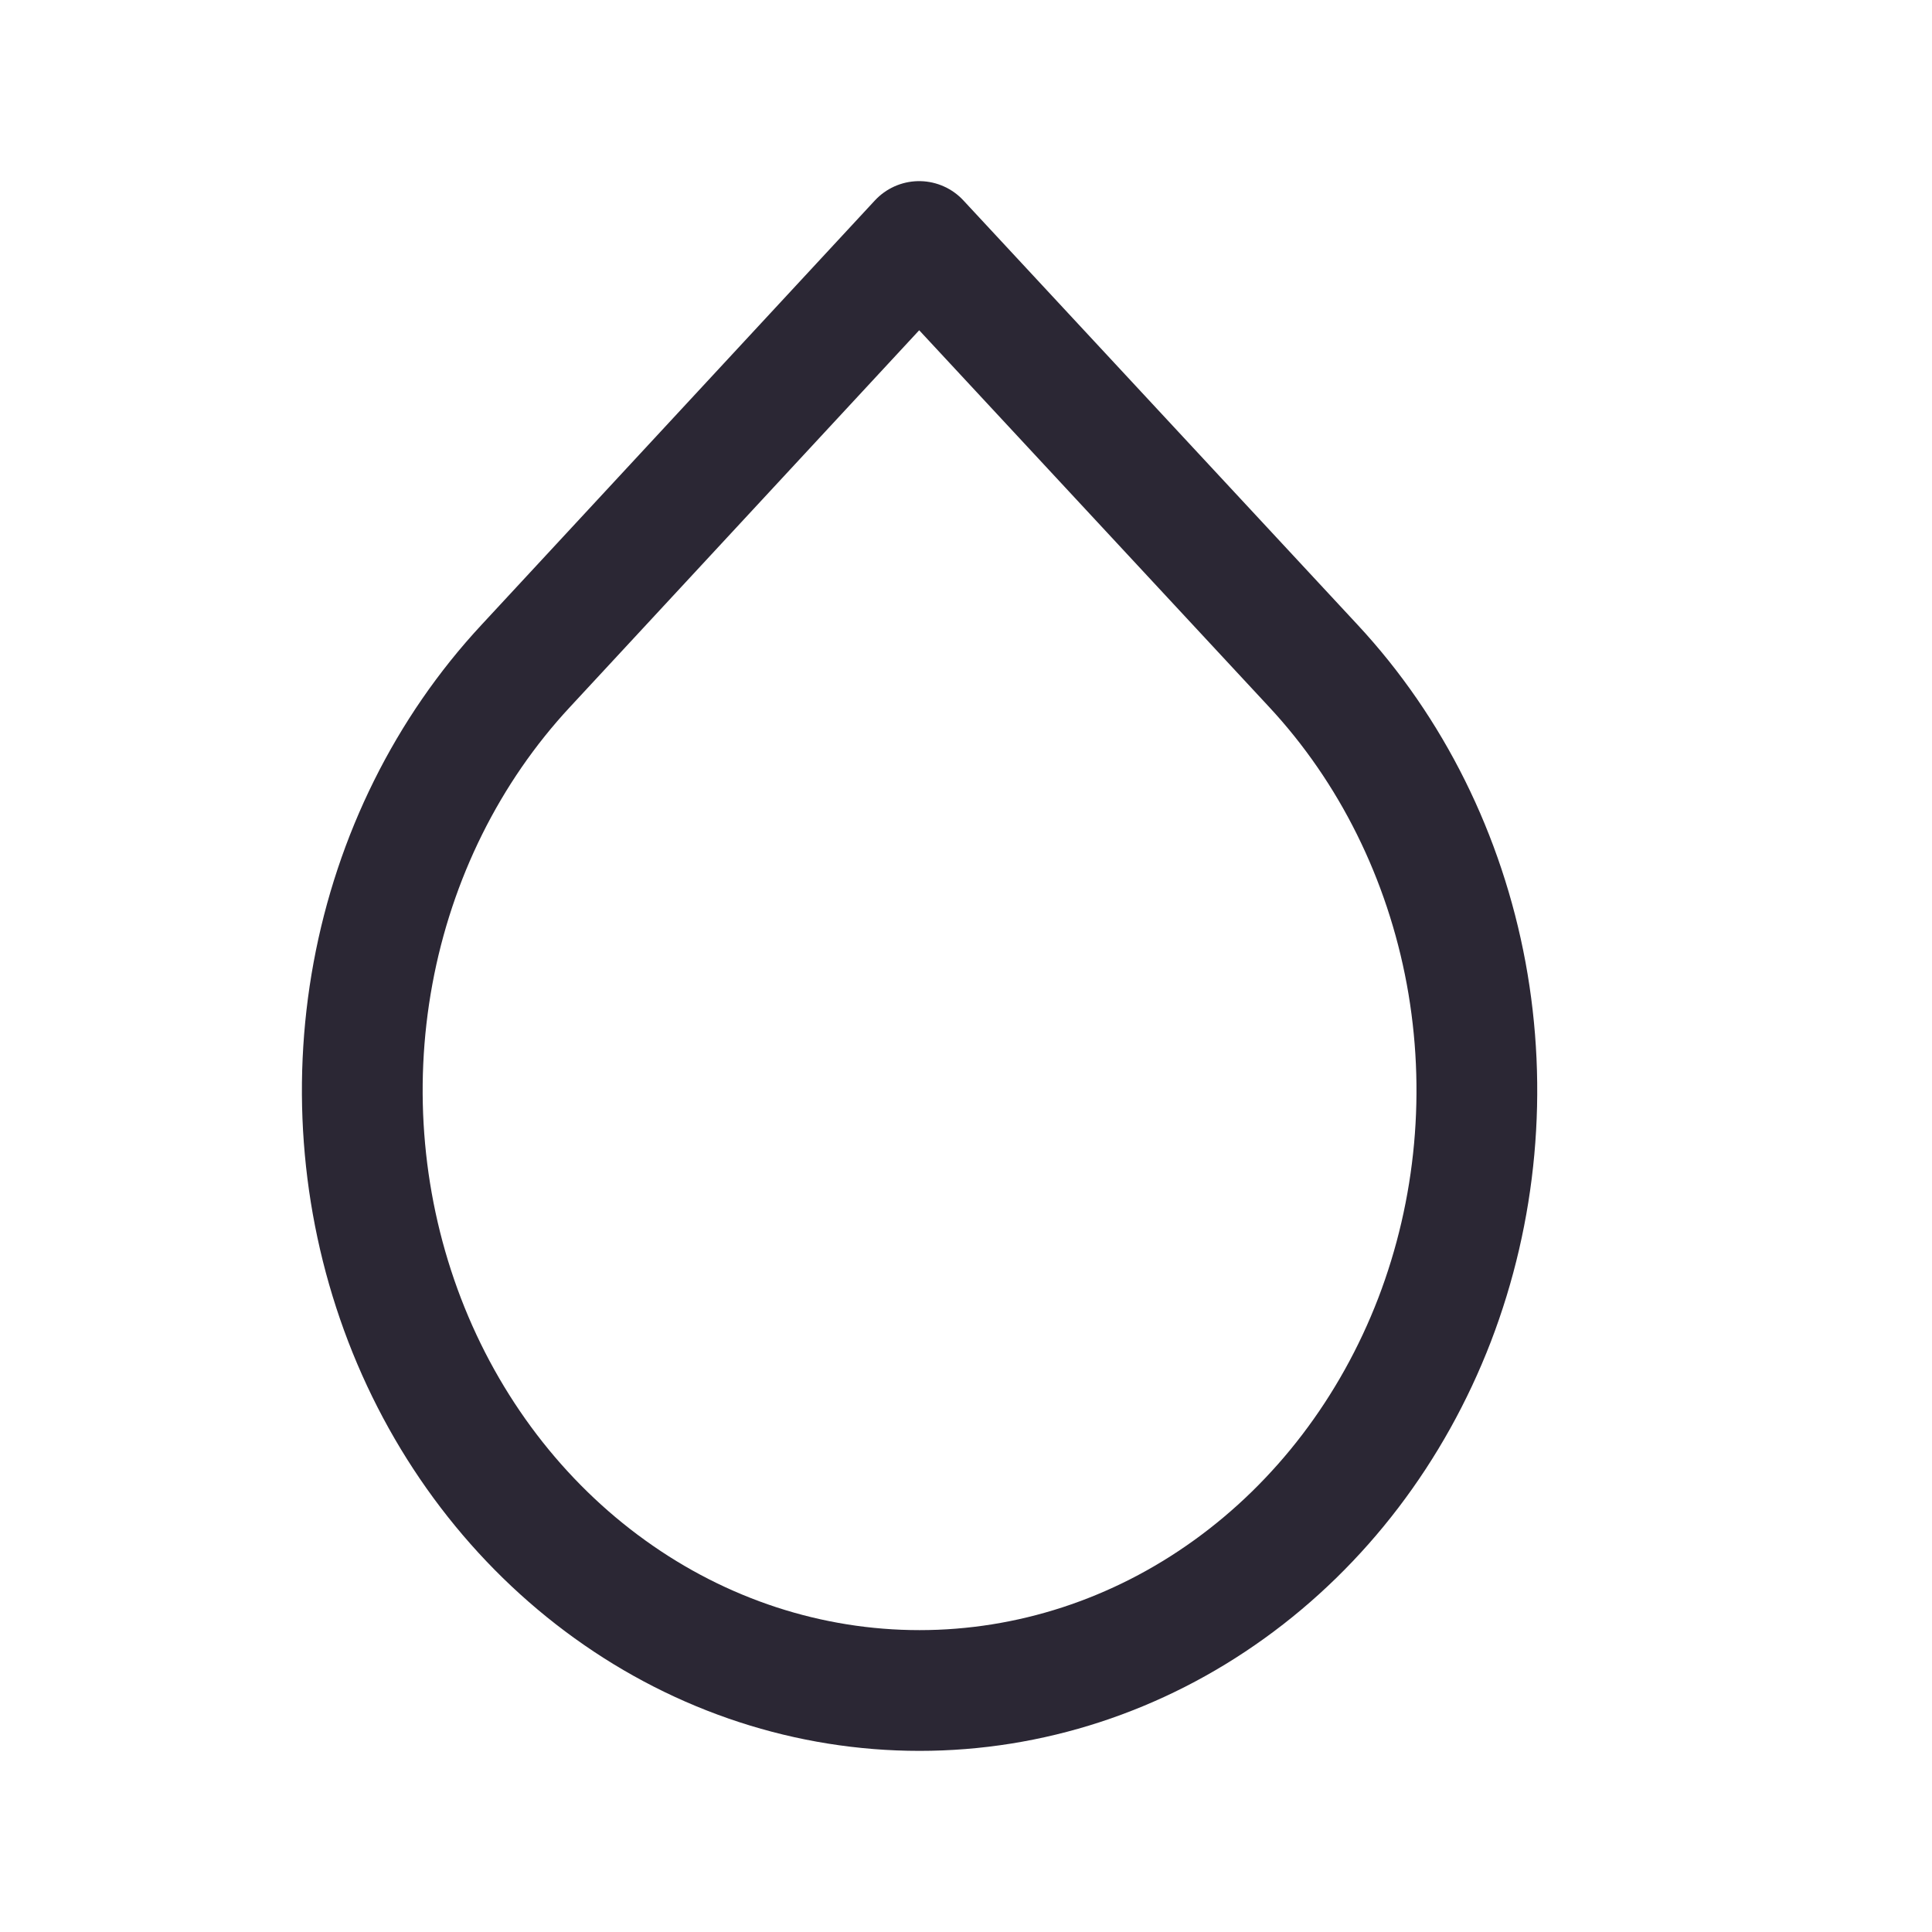 <svg width="16" height="16" viewBox="0 0 16 16" fill="none" xmlns="http://www.w3.org/2000/svg">
<path d="M7.612 2L10.878 5.516C11.524 6.211 11.963 7.096 12.142 8.06C12.32 9.024 12.229 10.023 11.88 10.932C11.53 11.84 10.939 12.616 10.18 13.162C9.421 13.709 8.528 14 7.615 14C6.702 14 5.81 13.709 5.051 13.162C4.292 12.616 3.7 11.84 3.351 10.932C3.002 10.023 2.911 9.024 3.089 8.06C3.267 7.096 3.707 6.211 4.353 5.516L7.612 2Z" stroke="#2B2734" stroke-linecap="round" stroke-linejoin="round"/>
</svg>
